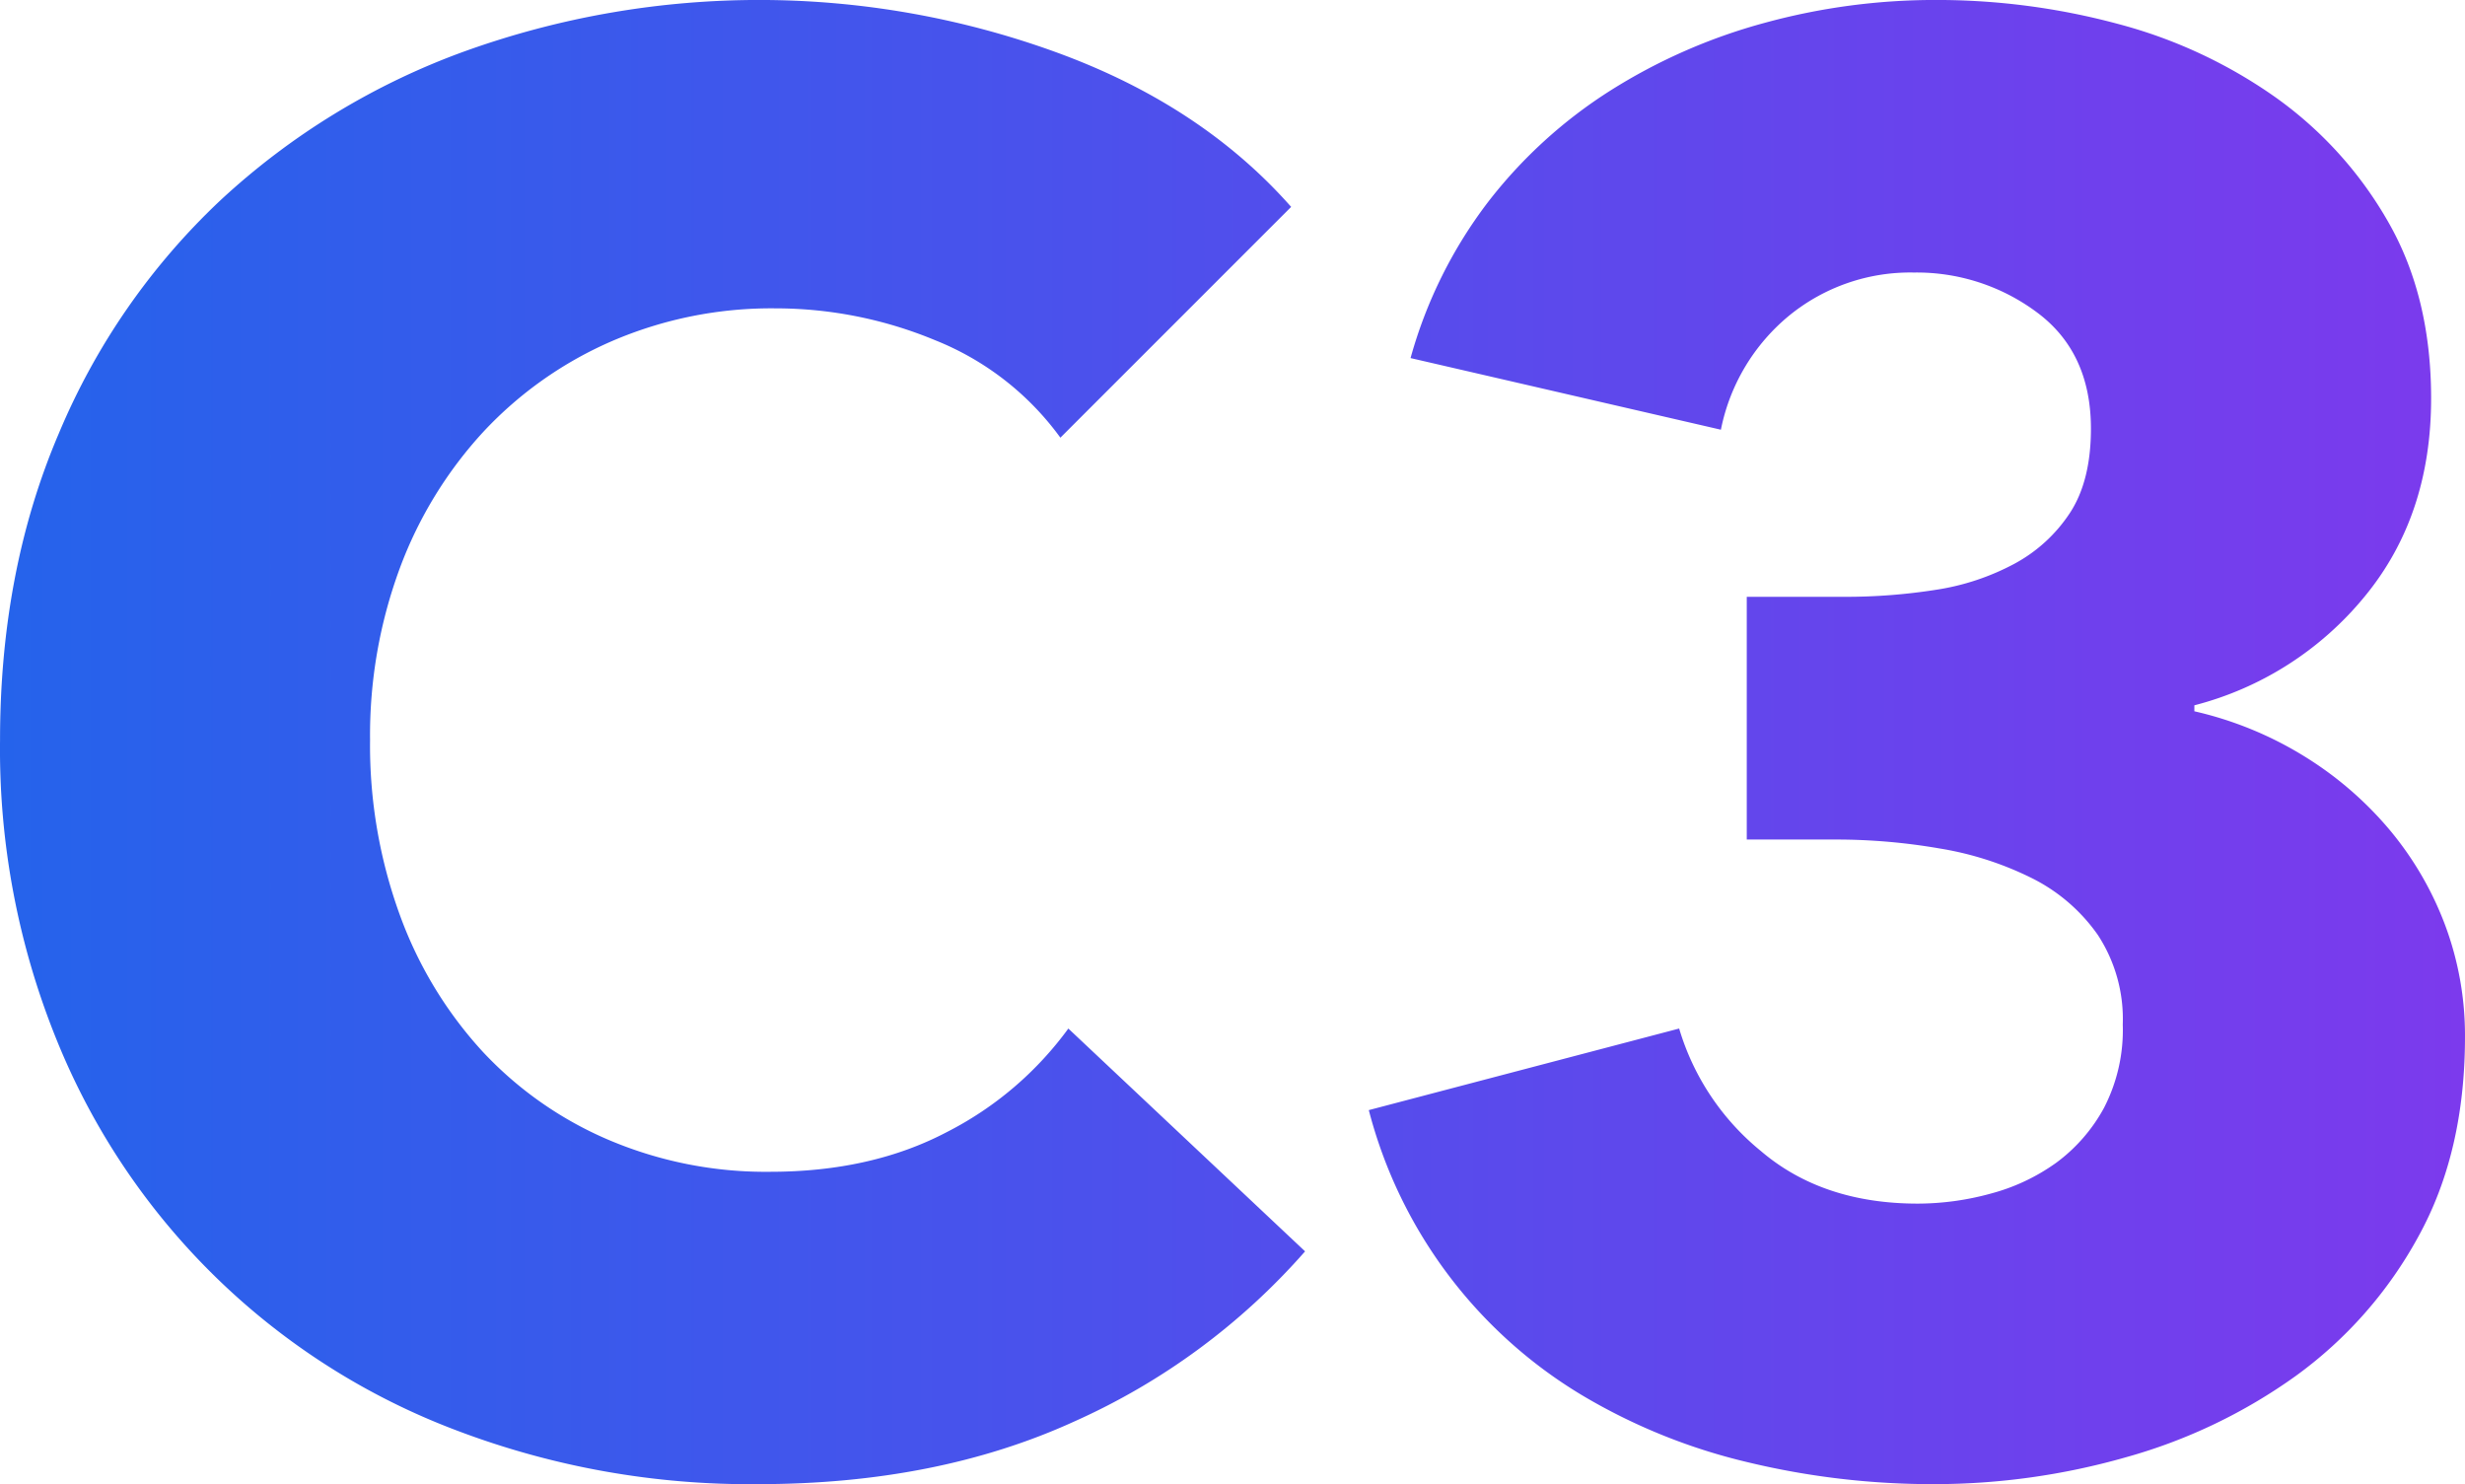 <svg xmlns="http://www.w3.org/2000/svg" viewBox="0 0 341.98 205.9"><defs><linearGradient id="a" x1="4.339" x2="269.69" y1="7.042" y2="7.042" gradientTransform="matrix(1.289 0 0 .776 -5.592 -5.464)" gradientUnits="userSpaceOnUse"><stop offset="0" stop-color="#2563eb"/><stop offset="1" stop-color="#7c3aed"/></linearGradient></defs><path fill="url(#a)" d="m181.06 173.6-32.844-30.912a47.6 47.6 0 0 1-16.836 14.352q-10.492 5.524-24.564 5.52a55.7 55.7 0 0 1-22.356-4.416 51.5 51.5 0 0 1-17.526-12.282 56.5 56.5 0 0 1-11.454-18.906 68.7 68.7 0 0 1-4.14-24.288 66.8 66.8 0 0 1 4.14-23.874 57.3 57.3 0 0 1 11.592-18.906 53.4 53.4 0 0 1 17.802-12.556 55.9 55.9 0 0 1 22.77-4.554 57.7 57.7 0 0 1 22.08 4.416 39.64 39.64 0 0 1 17.388 13.524l32.016-32.016q-12.42-14.076-32.43-21.39a120.7 120.7 0 0 0-82.386-.138A99.7 99.7 0 0 0 30.64 27.732 94.5 94.5 0 0 0 8.146 60.164Q.006 79.208.006 102.668a107.15 107.15 0 0 0 8 41.952 96.54 96.54 0 0 0 55.338 53.82 114.5 114.5 0 0 0 41.814 7.452q24.84 0 43.884-8.694a93 93 0 0 0 32.016-23.6zm158.15-45.294a45.5 45.5 0 0 0-7.728-13.231 49.1 49.1 0 0 0-11.868-10.2 50.3 50.3 0 0 0-15.18-6.2v-.828a45.07 45.07 0 0 0 23.6-15.063q9.243-11.191 9.246-27.505 0-14.1-5.934-24.46a54 54 0 0 0-15.594-17.276A67.8 67.8 0 0 0 293.81 3.312a96.6 96.6 0 0 0-25.254-3.316A89.6 89.6 0 0 0 244.82 3.17a78.4 78.4 0 0 0-21.39 9.384 66.2 66.2 0 0 0-16.974 15.456 63.7 63.7 0 0 0-10.764 21.666l43.056 9.936a27.4 27.4 0 0 1 9.522-15.87 26.55 26.55 0 0 1 17.25-5.934 27.9 27.9 0 0 1 17.112 5.554q7.452 5.557 7.452 16.107 0 7.219-2.9 11.665a21.2 21.2 0 0 1-7.728 7.081 33.7 33.7 0 0 1-10.9 3.61 80.4 80.4 0 0 1-12.7.97h-13.52v33.672h12.42a84 84 0 0 1 14.352 1.242 44.8 44.8 0 0 1 12.834 4.14 24.5 24.5 0 0 1 9.108 7.866 21.3 21.3 0 0 1 3.45 12.42 23.5 23.5 0 0 1-2.622 11.592 23.2 23.2 0 0 1-6.624 7.59 27.7 27.7 0 0 1-9.108 4.278 38.4 38.4 0 0 1-10.074 1.38q-13.248 0-21.8-7.314a34.65 34.65 0 0 1-11.316-16.974L189.9 154.003a65.17 65.17 0 0 0 29.67 39.606 81.4 81.4 0 0 0 22.908 9.246 109.5 109.5 0 0 0 25.806 3.036 97 97 0 0 0 26.634-3.722 74.8 74.8 0 0 0 23.6-11.3 58.3 58.3 0 0 0 16.974-19.294q6.481-11.707 6.486-27.7a43.8 43.8 0 0 0-2.768-15.569" class="cls-1"/></svg>